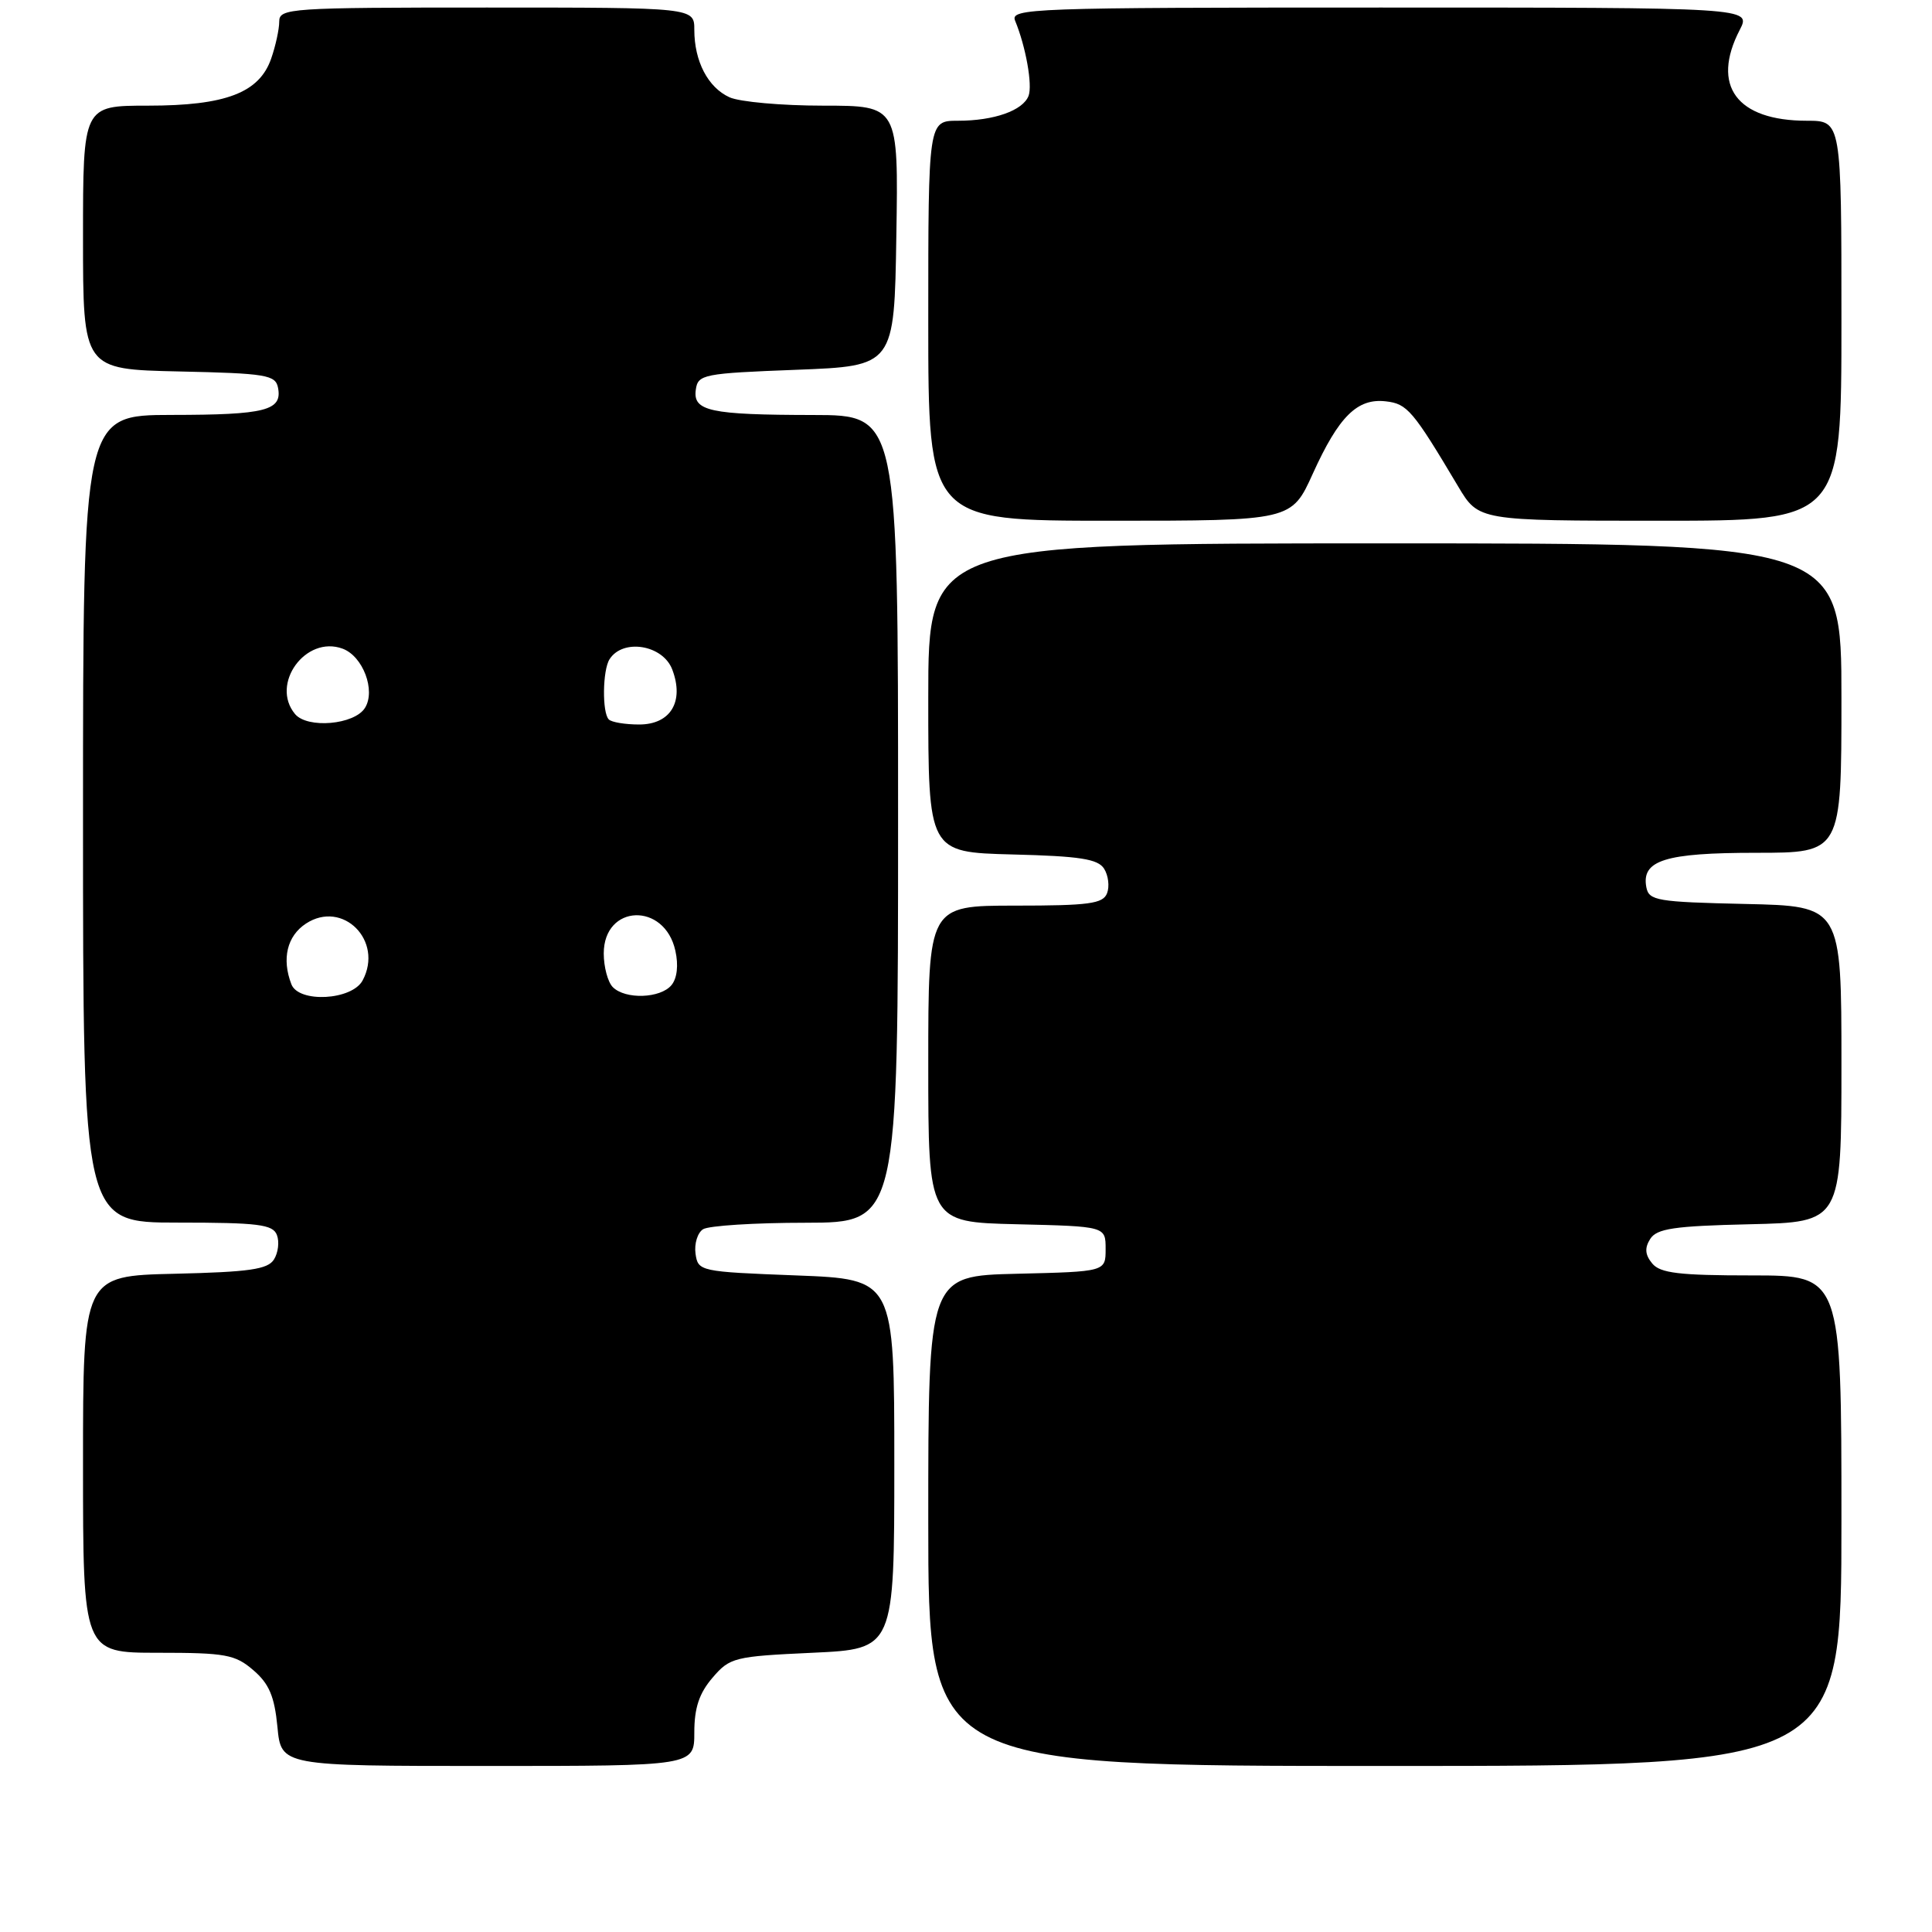 <?xml version="1.0" encoding="UTF-8" standalone="no"?>
<!DOCTYPE svg PUBLIC "-//W3C//DTD SVG 1.1//EN" "http://www.w3.org/Graphics/SVG/1.1/DTD/svg11.dtd" >
<svg xmlns="http://www.w3.org/2000/svg" xmlns:xlink="http://www.w3.org/1999/xlink" version="1.1" viewBox="0 0 256 256">
 <g >
 <path fill="currentColor"
d=" M 92.00 229.56 C 92.00 226.30 92.65 224.36 94.41 222.31 C 96.71 219.62 97.30 219.48 107.66 219.00 C 118.50 218.50 118.50 218.50 118.50 194.00 C 118.50 169.50 118.50 169.50 105.50 169.00 C 92.72 168.51 92.49 168.46 92.16 166.11 C 91.98 164.80 92.43 163.34 93.16 162.88 C 93.90 162.41 100.01 162.02 106.75 162.02 C 119.00 162.00 119.00 162.00 119.00 108.50 C 119.00 55.00 119.00 55.00 107.75 54.99 C 94.04 54.97 91.79 54.48 92.20 51.62 C 92.48 49.61 93.20 49.47 105.50 49.00 C 118.50 48.50 118.50 48.50 118.77 31.25 C 119.05 14.00 119.05 14.00 109.07 14.00 C 103.58 14.00 98.00 13.50 96.66 12.89 C 93.81 11.59 92.00 8.12 92.00 3.95 C 92.00 1.00 92.00 1.00 64.50 1.00 C 38.41 1.00 37.00 1.09 37.00 2.85 C 37.00 3.87 36.52 6.08 35.93 7.77 C 34.35 12.30 29.90 14.00 19.60 14.00 C 11.00 14.00 11.00 14.00 11.00 31.47 C 11.00 48.94 11.00 48.94 23.74 49.22 C 35.29 49.47 36.51 49.68 36.84 51.38 C 37.42 54.40 35.20 54.97 22.75 54.98 C 11.00 55.00 11.00 55.00 11.00 108.50 C 11.00 162.00 11.00 162.00 23.53 162.00 C 34.21 162.00 36.16 162.24 36.69 163.64 C 37.04 164.54 36.86 166.00 36.30 166.89 C 35.48 168.20 33.02 168.55 23.14 168.78 C 11.00 169.06 11.00 169.06 11.00 194.03 C 11.00 219.00 11.00 219.00 20.94 219.00 C 29.89 219.00 31.16 219.23 33.57 221.31 C 35.66 223.10 36.37 224.78 36.76 228.81 C 37.25 234.00 37.25 234.00 64.63 234.00 C 92.00 234.00 92.00 234.00 92.00 229.56 Z  M 244.00 201.50 C 244.00 169.00 244.00 169.00 232.12 169.00 C 222.51 169.00 219.99 168.70 218.93 167.42 C 217.98 166.27 217.90 165.37 218.66 164.17 C 219.53 162.79 221.81 162.45 231.86 162.22 C 244.00 161.94 244.00 161.94 244.00 141.00 C 244.00 120.06 244.00 120.06 231.26 119.78 C 219.58 119.52 218.49 119.34 218.15 117.57 C 217.47 113.99 220.63 113.00 232.69 113.00 C 244.00 113.00 244.00 113.00 244.00 92.50 C 244.00 72.00 244.00 72.00 183.50 72.00 C 123.00 72.00 123.00 72.00 123.00 92.47 C 123.00 112.93 123.00 112.93 134.14 113.22 C 143.10 113.44 145.49 113.82 146.30 115.11 C 146.86 116.00 147.04 117.46 146.69 118.36 C 146.16 119.75 144.28 120.00 134.53 120.00 C 123.00 120.00 123.00 120.00 123.00 140.97 C 123.00 161.94 123.00 161.94 134.75 162.22 C 146.50 162.50 146.50 162.50 146.50 165.50 C 146.50 168.50 146.50 168.50 134.75 168.78 C 123.00 169.06 123.00 169.06 123.00 201.53 C 123.00 234.00 123.00 234.00 183.50 234.00 C 244.00 234.00 244.00 234.00 244.00 201.50 Z  M 173.96 62.75 C 177.40 55.17 179.85 52.74 183.63 53.18 C 186.47 53.50 187.21 54.37 193.21 64.45 C 195.92 69.00 195.92 69.00 219.96 69.00 C 244.00 69.00 244.00 69.00 244.00 42.50 C 244.00 16.00 244.00 16.00 239.43 16.00 C 230.12 16.00 226.69 11.36 230.53 3.95 C 232.05 1.00 232.05 1.00 182.92 1.00 C 136.52 1.00 133.83 1.10 134.51 2.75 C 135.93 6.19 136.83 11.27 136.29 12.70 C 135.54 14.65 131.72 16.00 126.93 16.00 C 123.00 16.00 123.00 16.00 123.00 42.50 C 123.00 69.00 123.00 69.00 147.06 69.00 C 171.13 69.00 171.13 69.00 173.96 62.75 Z  M 38.61 130.42 C 37.31 127.04 38.04 124.02 40.54 122.38 C 45.41 119.19 50.86 124.65 48.05 129.91 C 46.64 132.55 39.57 132.93 38.61 130.42 Z  M 81.20 130.80 C 80.54 130.14 80.00 128.13 80.00 126.34 C 80.00 119.80 88.07 119.50 89.49 125.98 C 89.92 127.90 89.72 129.64 88.97 130.54 C 87.50 132.30 82.86 132.46 81.20 130.80 Z  M 39.09 94.61 C 35.79 90.63 40.50 84.15 45.39 85.95 C 48.09 86.94 49.81 91.49 48.36 93.80 C 46.96 96.04 40.73 96.58 39.09 94.61 Z  M 80.67 95.33 C 79.77 94.44 79.84 88.79 80.77 87.35 C 82.54 84.57 87.84 85.44 89.08 88.72 C 90.69 92.96 88.86 96.00 84.69 96.00 C 82.84 96.00 81.03 95.70 80.67 95.33 Z "/>
</g>
</svg>
